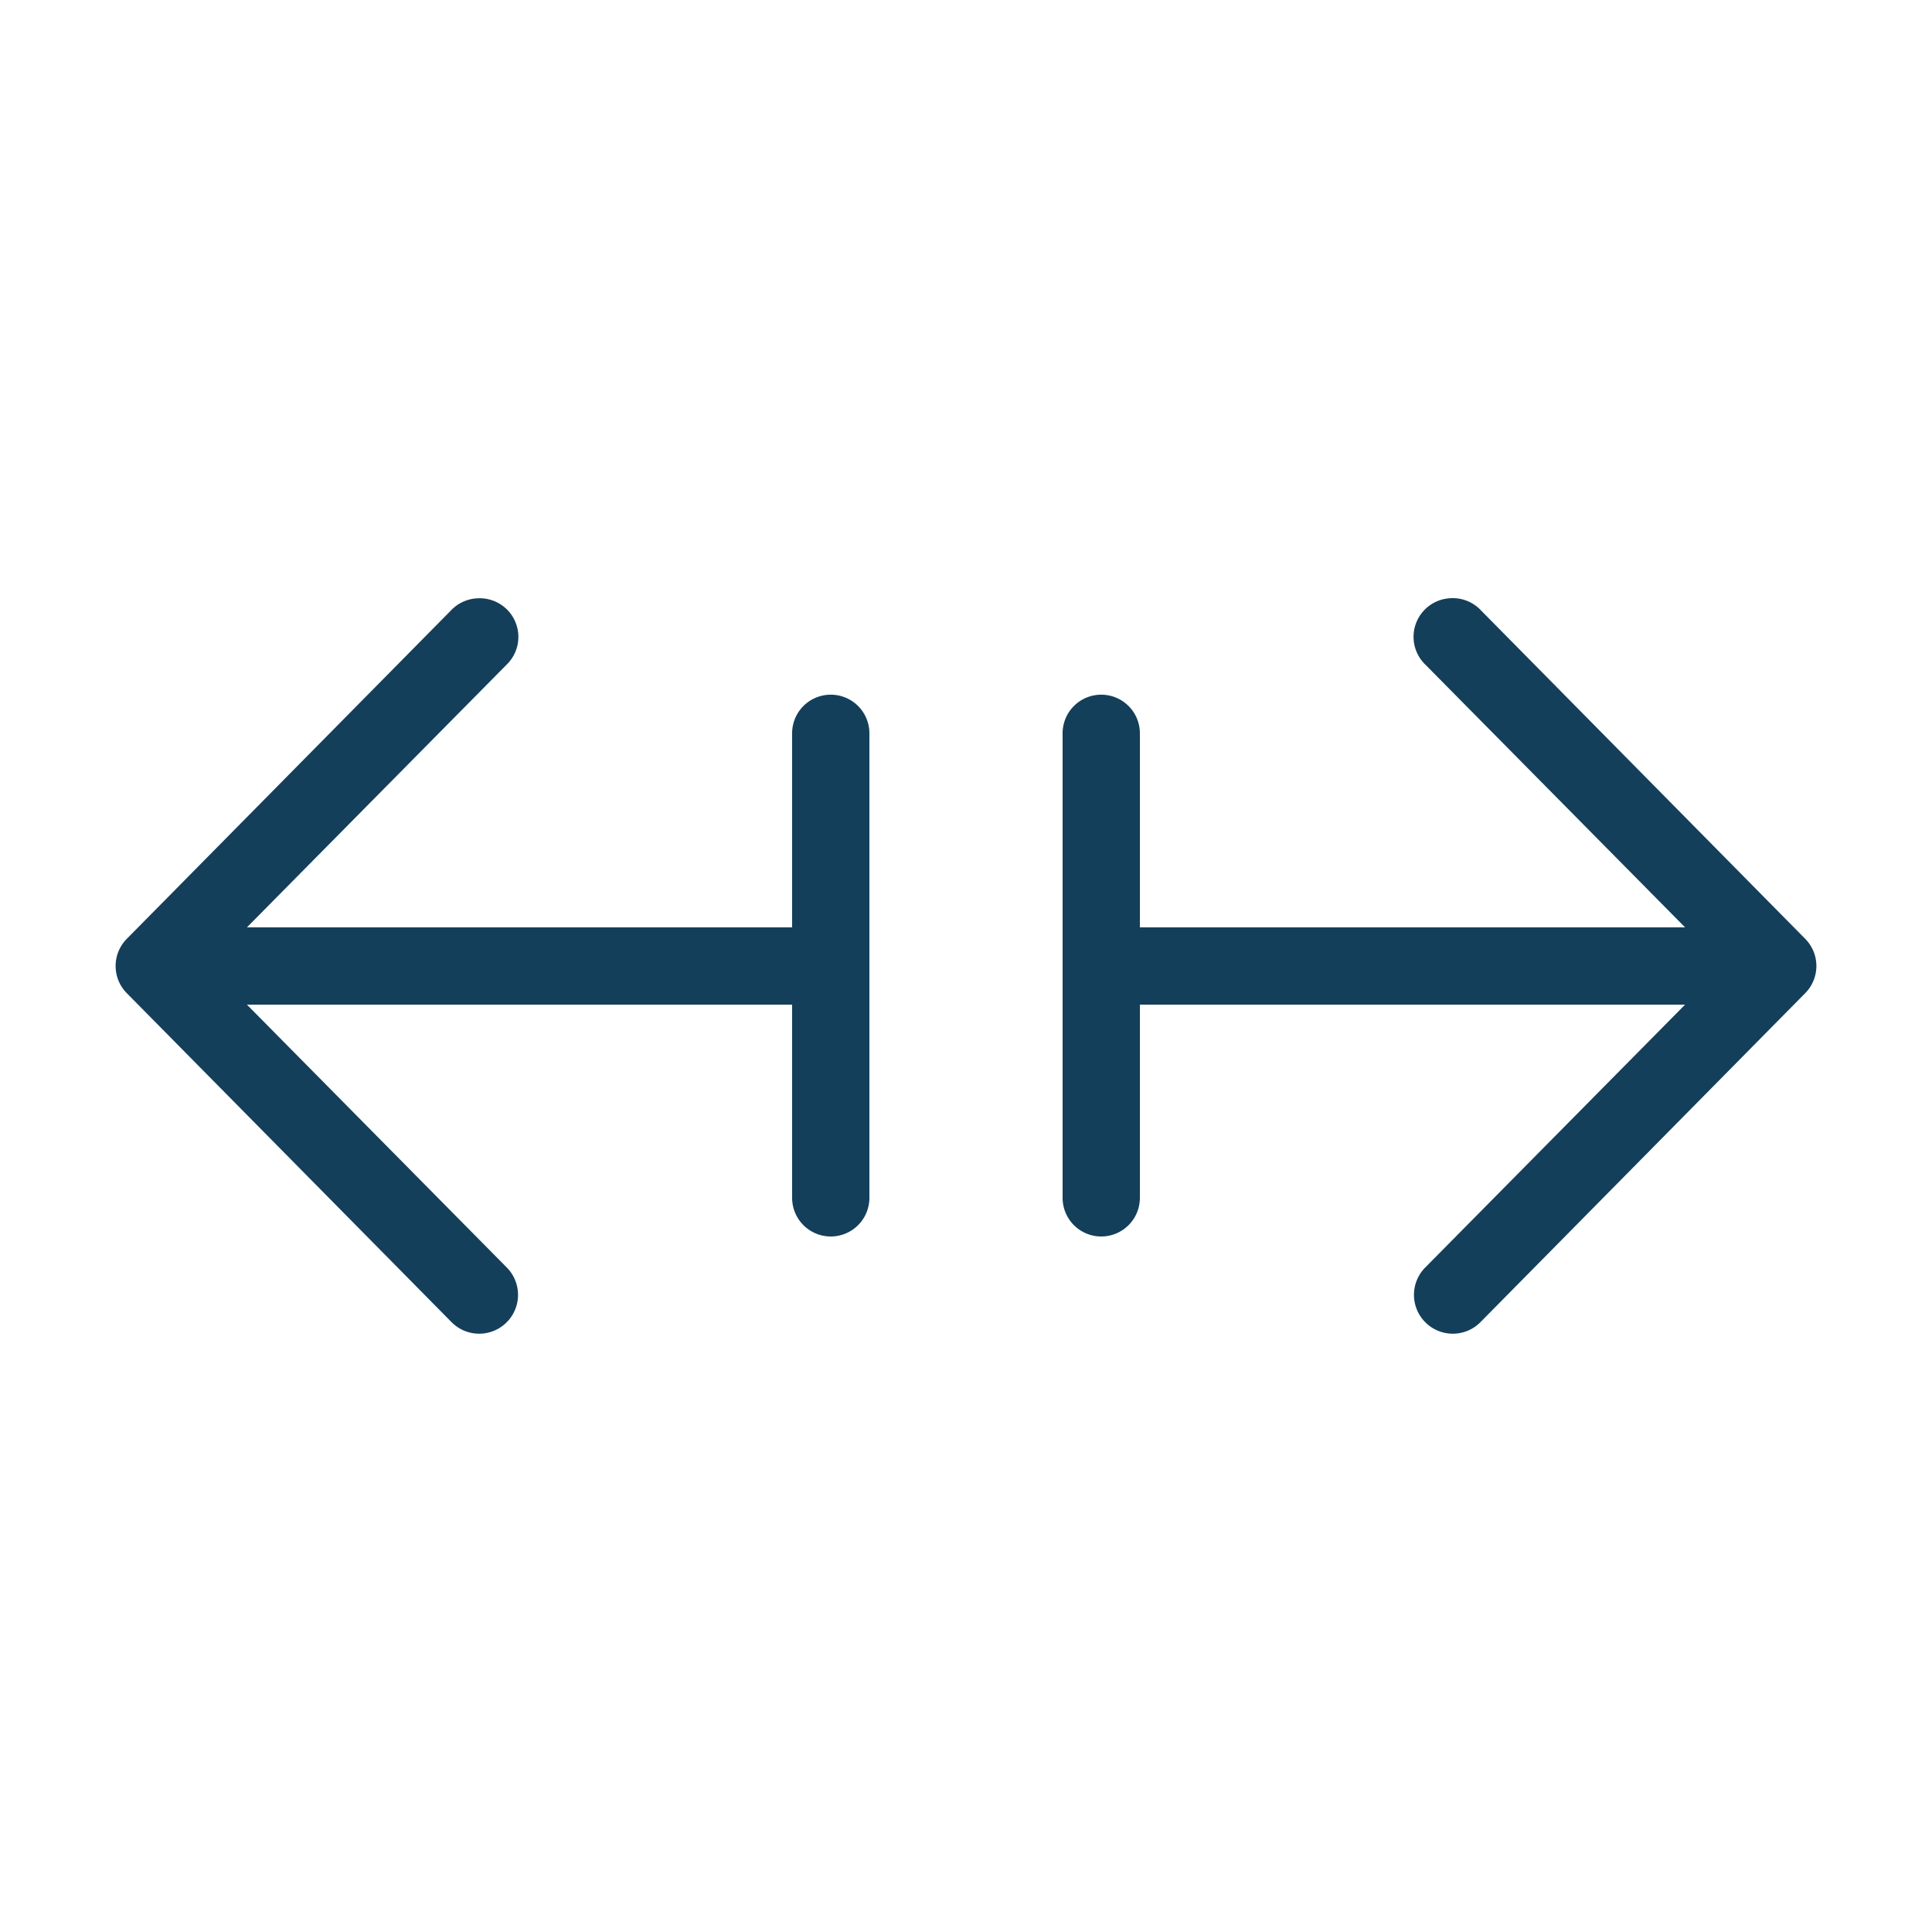 <svg xmlns:dc="http://purl.org/dc/elements/1.1/" xmlns:cc="http://creativecommons.org/ns#" xmlns:rdf="http://www.w3.org/1999/02/22-rdf-syntax-ns#" xmlns:svg="http://www.w3.org/2000/svg" xmlns="http://www.w3.org/2000/svg" xmlns:sodipodi="http://sodipodi.sourceforge.net/DTD/sodipodi-0.dtd" xmlns:inkscape="http://www.inkscape.org/namespaces/inkscape" version="1.1" x="0px" y="0px" viewBox="0 0 100 100"><g transform="translate(0,-952.362)"><path style="font-size:medium;font-style:normal;font-variant:normal;font-weight:normal;font-stretch:normal;text-indent:0;text-align:start;text-decoration:none;line-height:normal;letter-spacing:normal;word-spacing:normal;text-transform:none;direction:ltr;block-progression:tb;writing-mode:lr-tb;text-anchor:start;baseline-shift:baseline;opacity:1;color:#000000;fill:#143F5B;fill-opacity:1;stroke:none;stroke-width:4;marker:none;visibility:visible;display:inline;overflow:visible;enable-background:accumulate;font-family:Sans;-inkscape-font-specification:Sans" d="M 24.719 30.969 A 2 2 0 0 0 23.344 31.594 L 6.562 48.594 A 2 2 0 0 0 6.562 51.406 L 23.344 68.406 A 2.011 2.011 0 1 0 26.219 65.594 L 12.781 52 L 41 52 L 41 62 A 2 2 0 1 0 45 62 L 45 38 A 2 2 0 0 0 42.781 35.969 A 2 2 0 0 0 41 38 L 41 48 L 12.781 48 L 26.219 34.406 A 2 2 0 0 0 24.719 30.969 z" transform="translate(0,952.362)"></path>

<path fill="#143F5B" d="M 75 30.969 A 2 2 0 0 0 73.781 34.406 L 87.219 48 L 59 48 L 59 38 A 2 2 0 0 0 56.781 35.969 A 2 2 0 0 0 55 38 L 55 62 A 2 2 0 1 0 59 62 L 59 52 L 87.219 52 L 73.781 65.594 A 2.011 2.011 0 1 0 76.656 68.406 L 93.438 51.406 A 2 2 0 0 0 93.438 48.594 L 76.656 31.594 A 2 2 0 0 0 75 30.969 z " transform="translate(0,952.362)"></path></g></svg>